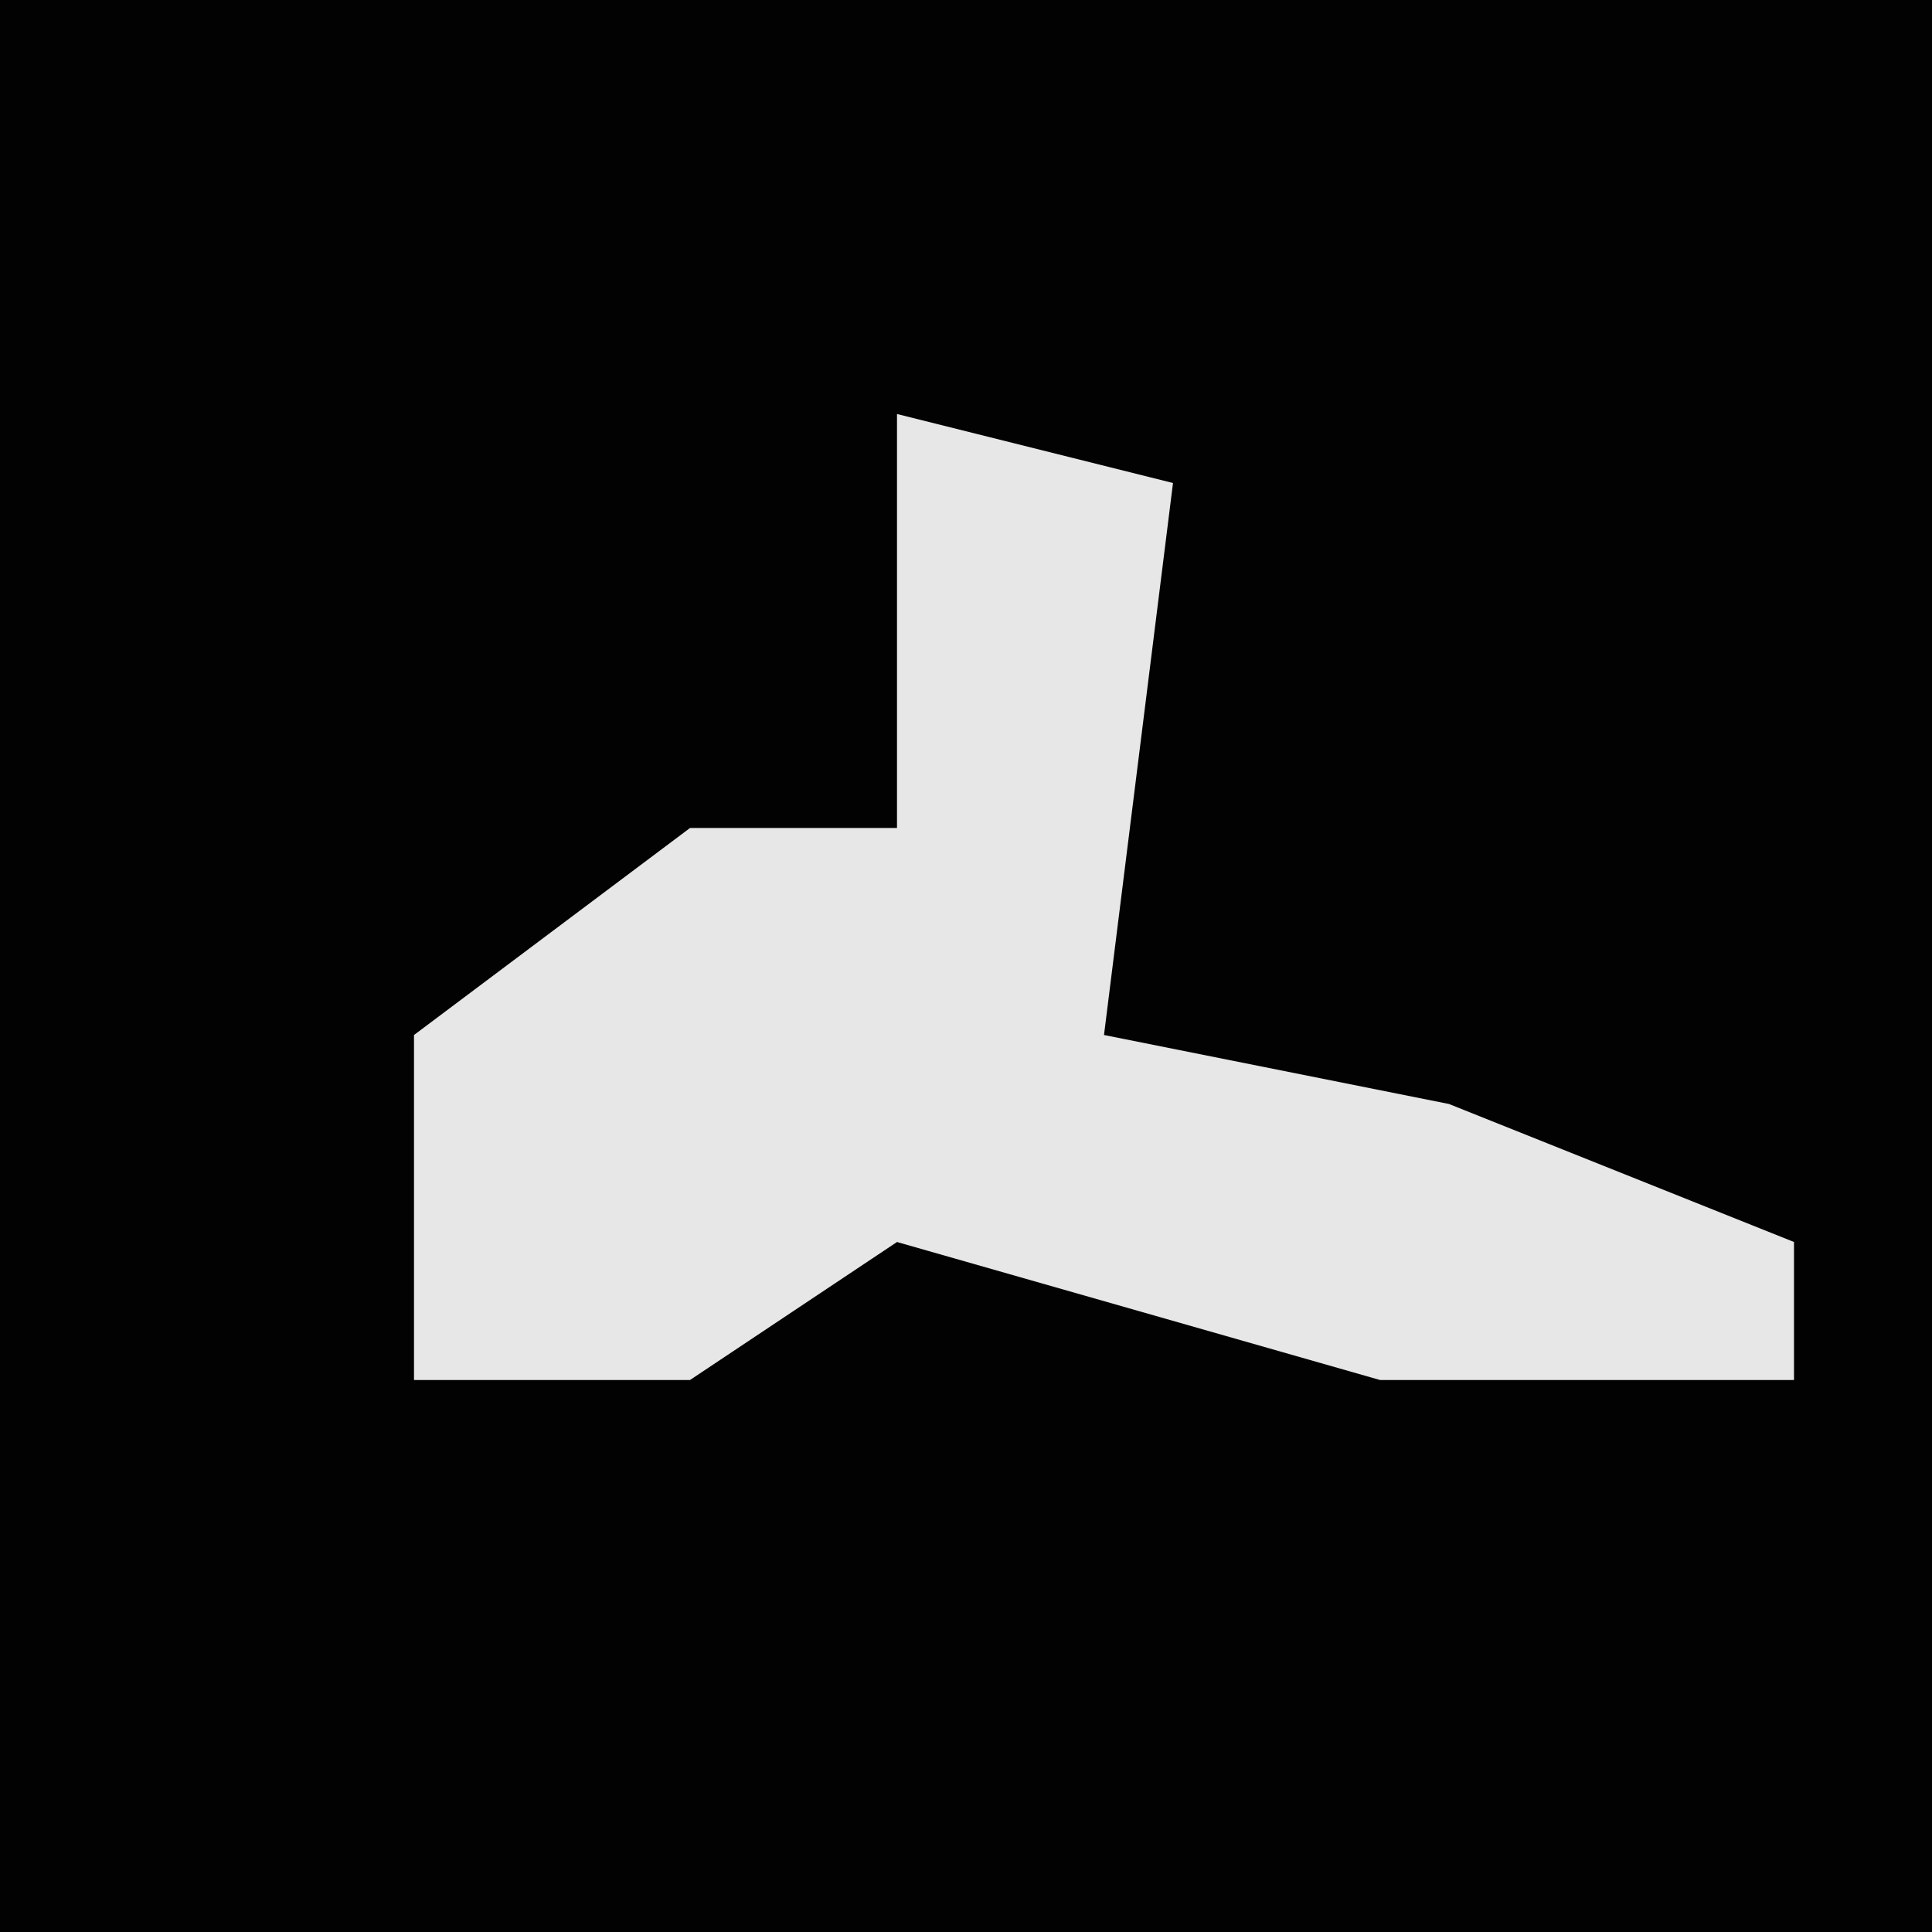 <?xml version="1.0" encoding="UTF-8"?>
<svg version="1.1" xmlns="http://www.w3.org/2000/svg" width="28" height="28">
<path d="M0,0 L28,0 L28,28 L0,28 Z " fill="#020202" transform="translate(0,0)"/>
<path d="M0,0 L4,1 L3,9 L8,10 L13,12 L13,14 L7,14 L0,12 L-3,14 L-7,14 L-7,9 L-3,6 L0,6 Z " fill="#E7E7E7" transform="translate(13,6)"/>
</svg>
